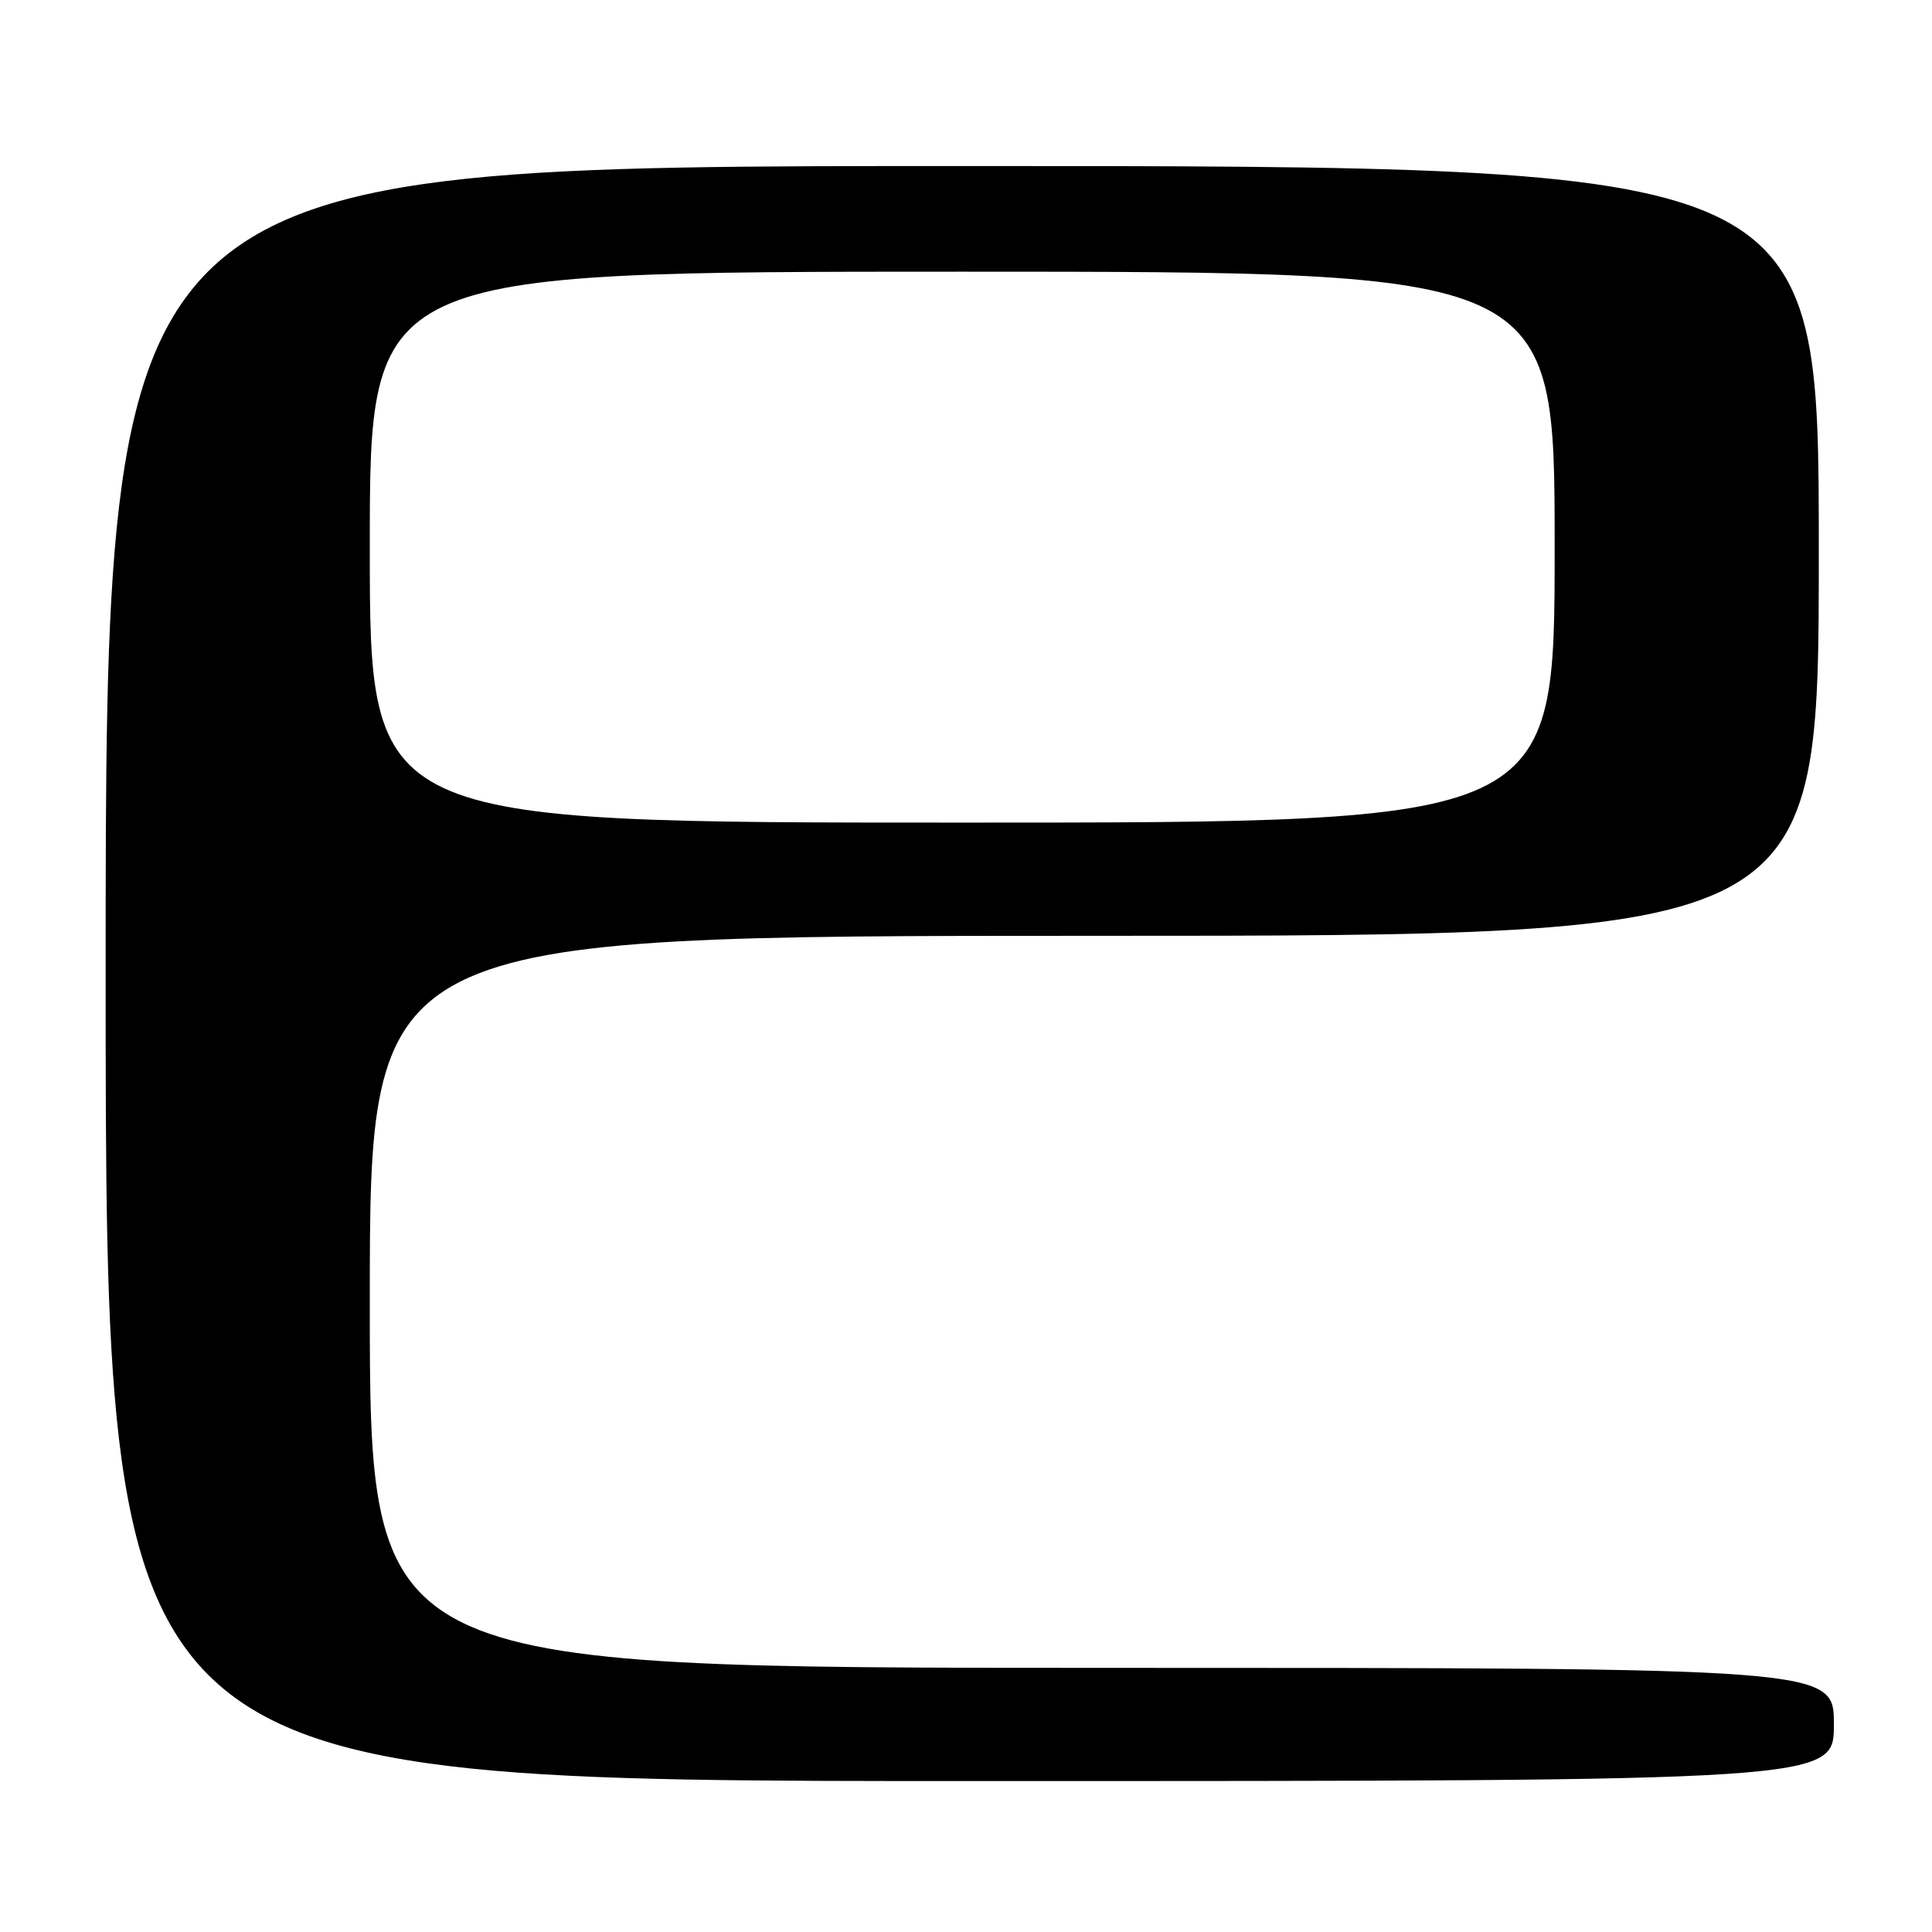 <?xml version="1.0" encoding="UTF-8" standalone="no"?>
<!DOCTYPE svg PUBLIC "-//W3C//DTD SVG 1.1//EN" "http://www.w3.org/Graphics/SVG/1.1/DTD/svg11.dtd" >
<svg xmlns="http://www.w3.org/2000/svg" xmlns:xlink="http://www.w3.org/1999/xlink" version="1.1" viewBox="0 0 256 256">
 <g >
 <path fill="currentColor"
d=" M 243.00 228.50 C 243.00 221.00 243.00 221.00 146.00 221.00 C 49.00 221.00 49.00 221.00 49.00 172.50 C 49.00 124.00 49.00 124.00 145.00 124.00 C 241.00 124.00 241.00 124.00 241.00 73.00 C 241.00 22.00 241.00 22.00 127.50 22.00 C 14.00 22.00 14.00 22.00 14.00 129.00 C 14.00 236.00 14.00 236.00 128.50 236.00 C 243.00 236.00 243.00 236.00 243.00 228.50 Z  M 49.00 72.50 C 49.00 36.00 49.00 36.00 127.50 36.00 C 206.00 36.00 206.00 36.00 206.00 72.50 C 206.00 109.00 206.00 109.00 127.50 109.00 C 49.00 109.00 49.00 109.00 49.00 72.50 Z "/>
</g>
</svg>